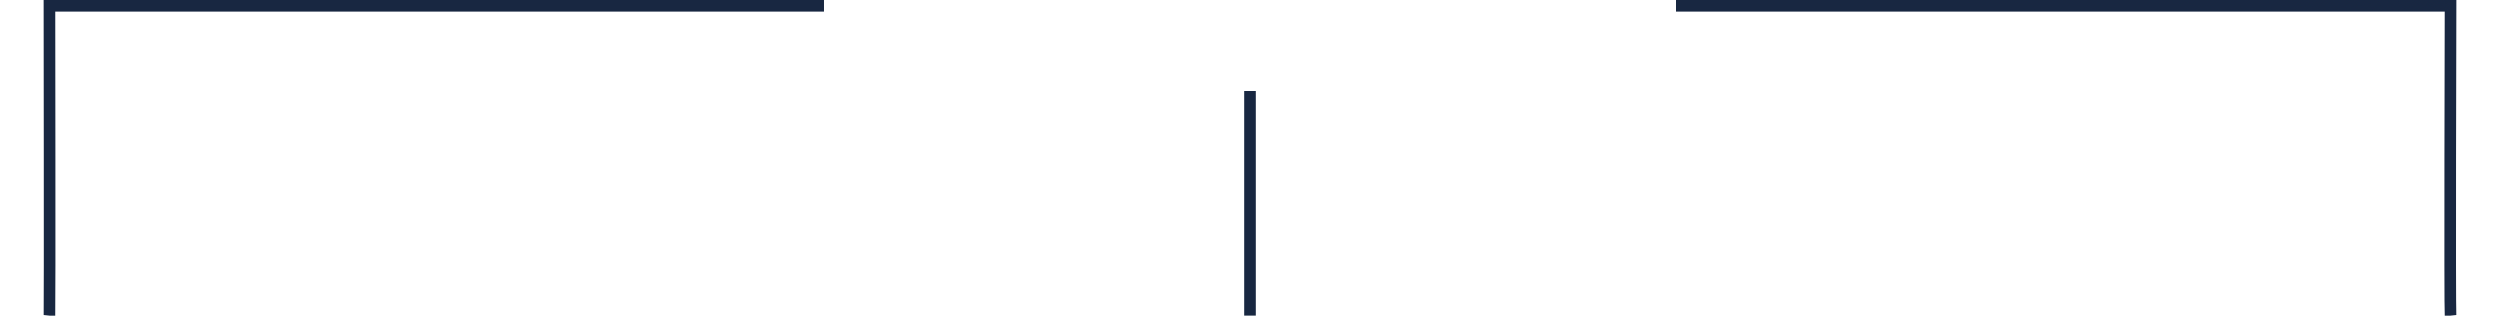 <svg xmlns="http://www.w3.org/2000/svg" width="400.004" height="50.503" viewBox="0 0 623.004 81.503"><g transform="translate(-388.499 -2147.5)"><path d="M596,1946H796s-.21,78.047,0,80" transform="translate(214 203)" fill="none" stroke="#182741" stroke-width="3"/><line y2="58" transform="translate(700 2171)" fill="none" stroke="#182741" stroke-width="3"/><path d="M796,1946H596s.106,79.019,0,80" transform="translate(-206 203)" fill="none" stroke="#182741" stroke-width="3"/></g></svg>